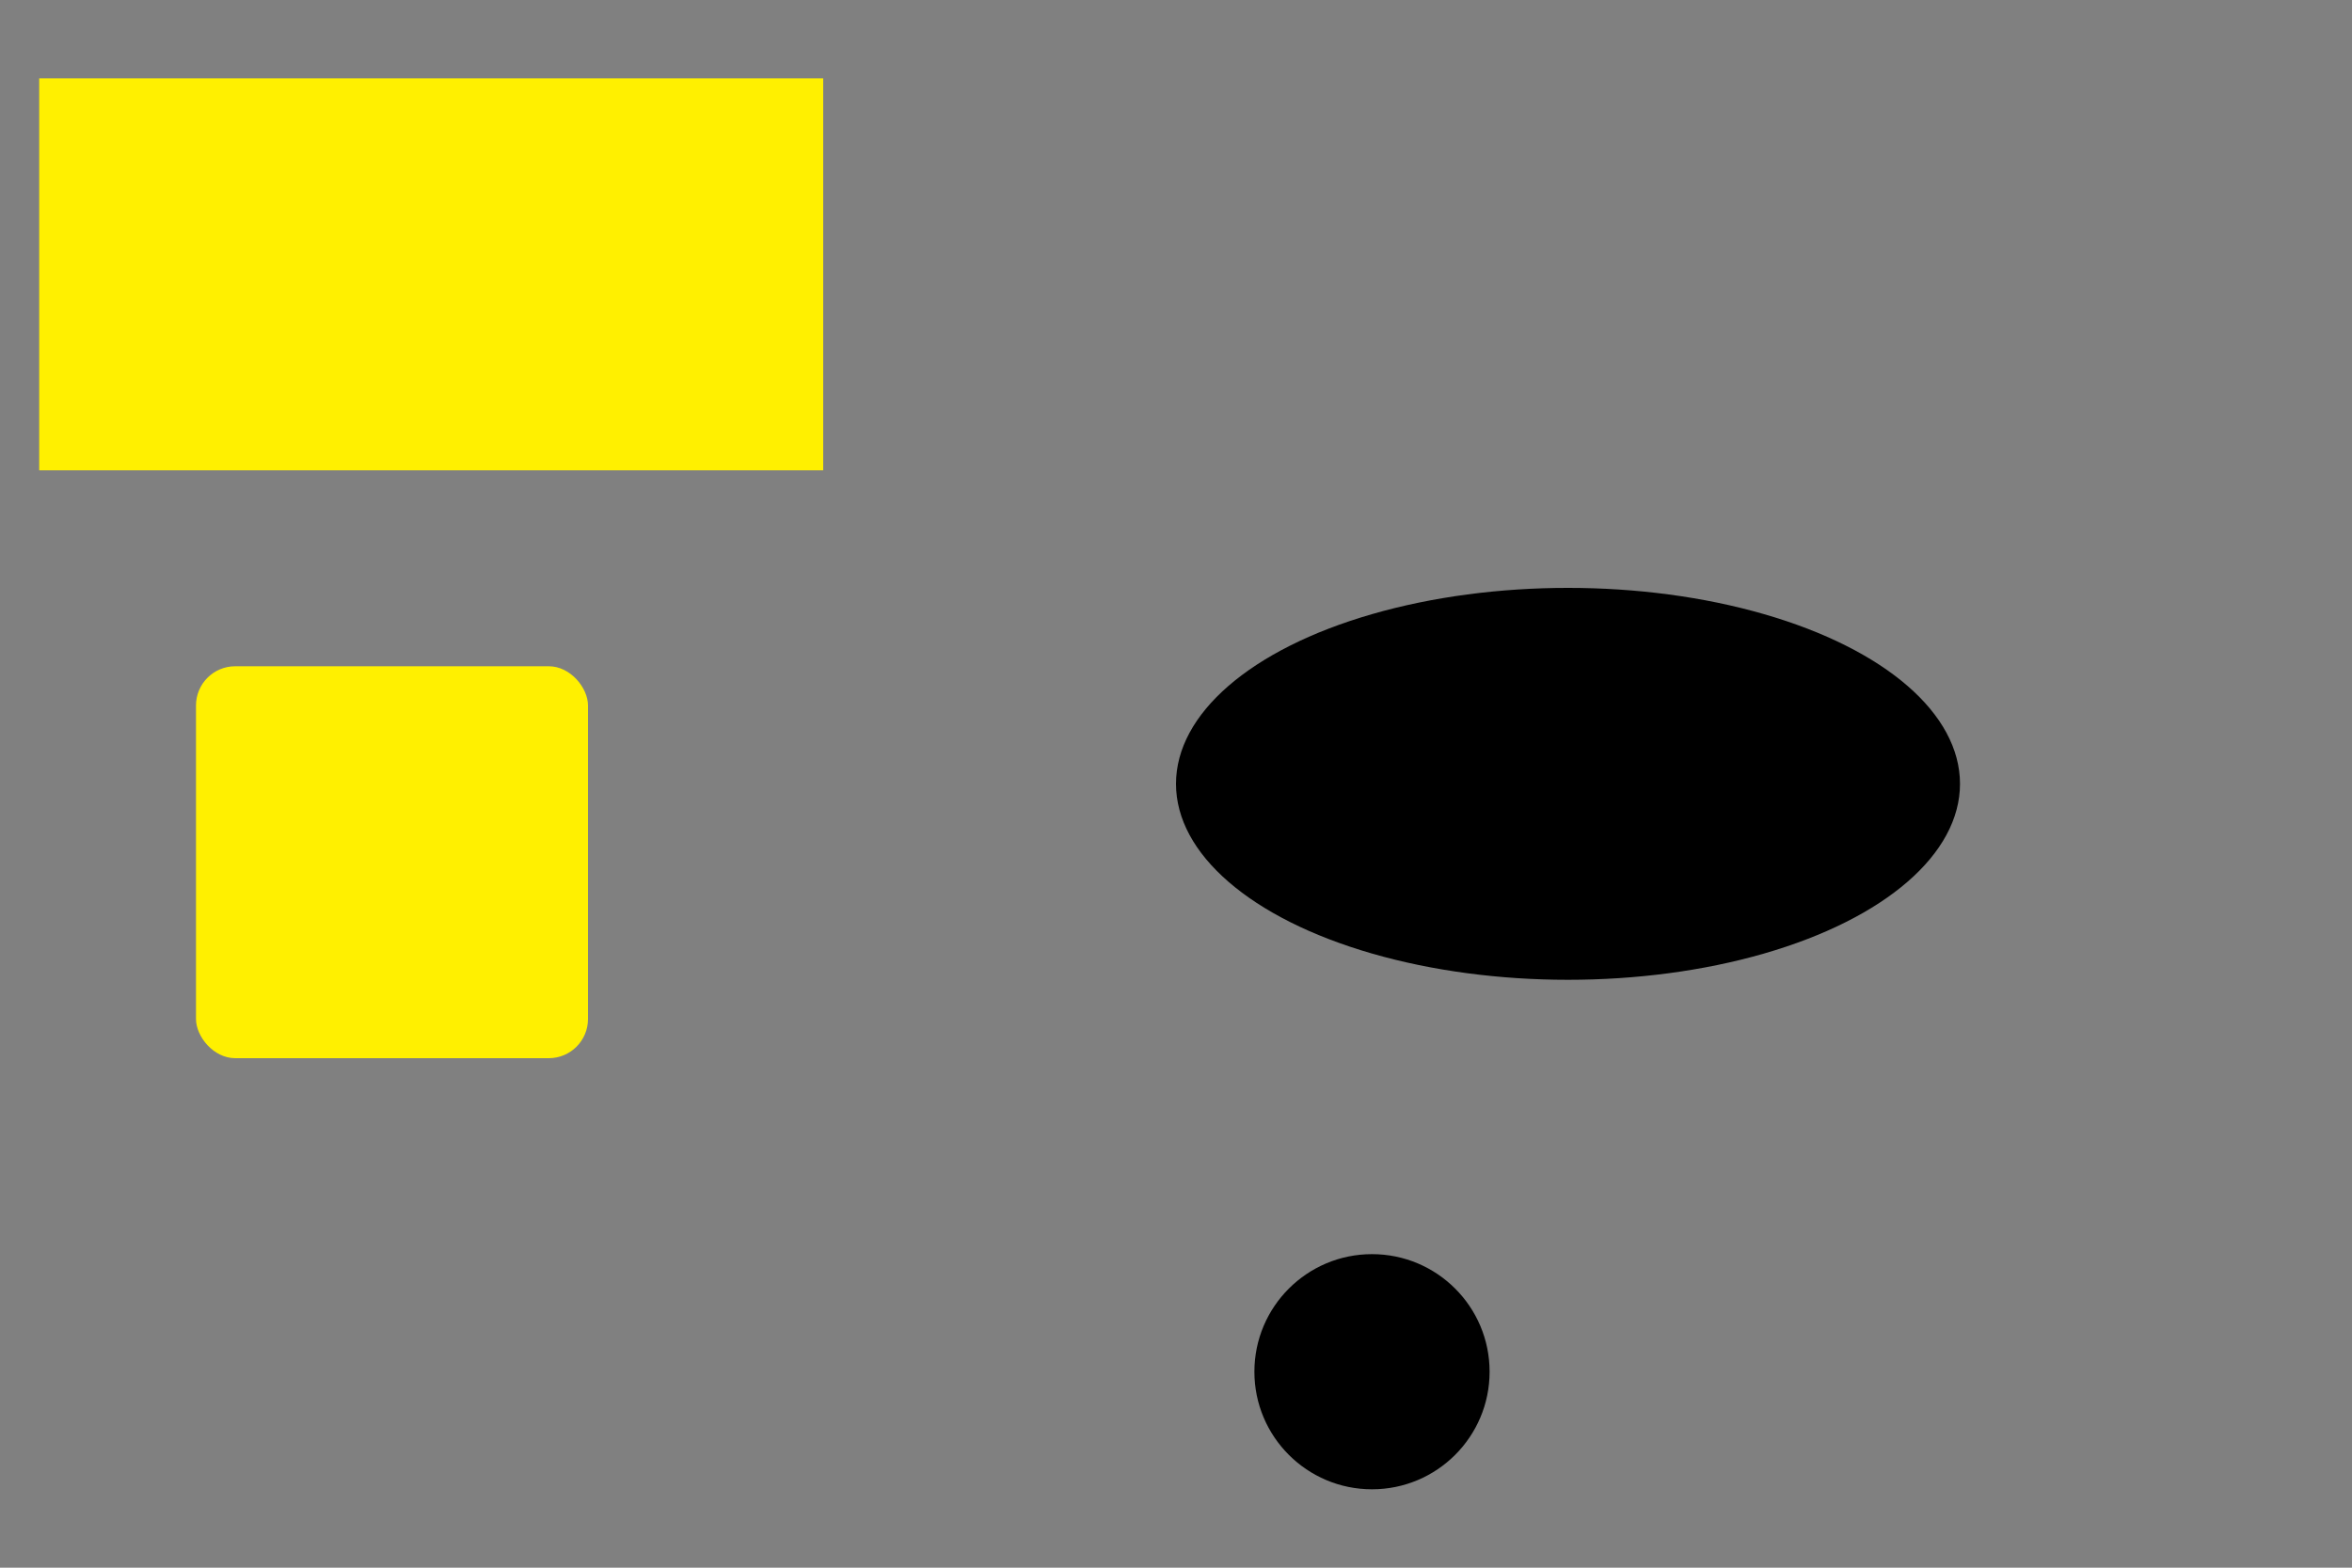 <svg class="group" xmlns="http://www.w3.org/2000/svg" viewBox="0 0 600 400" width="300" height="200"
  style="background-color: #ddd">
  <rect x="0" y="0" width="600" height="400" fill="#808080" stroke="none"/>
  <style>
    .group {
      width: 300px;
      height: 200px;
      background: #ddd;
    }

    .group-1 {
      fill: #fff000;
    }
  </style>
  <!-- g를 이용하면 그룹으로 묶어줄 수 있다. -->
  <g class="group-1">
    <rect x="10" y="20" width="200" height="100"></rect>
    <rect x="50" y="170" rx="10" ry="10" width="100" height="100"></rect>
  </g>
  <circle cx="350" cy="350" r="30"></circle>
  <ellipse cx="400" cy="200" rx="100" ry="50"></ellipse>
</svg>
